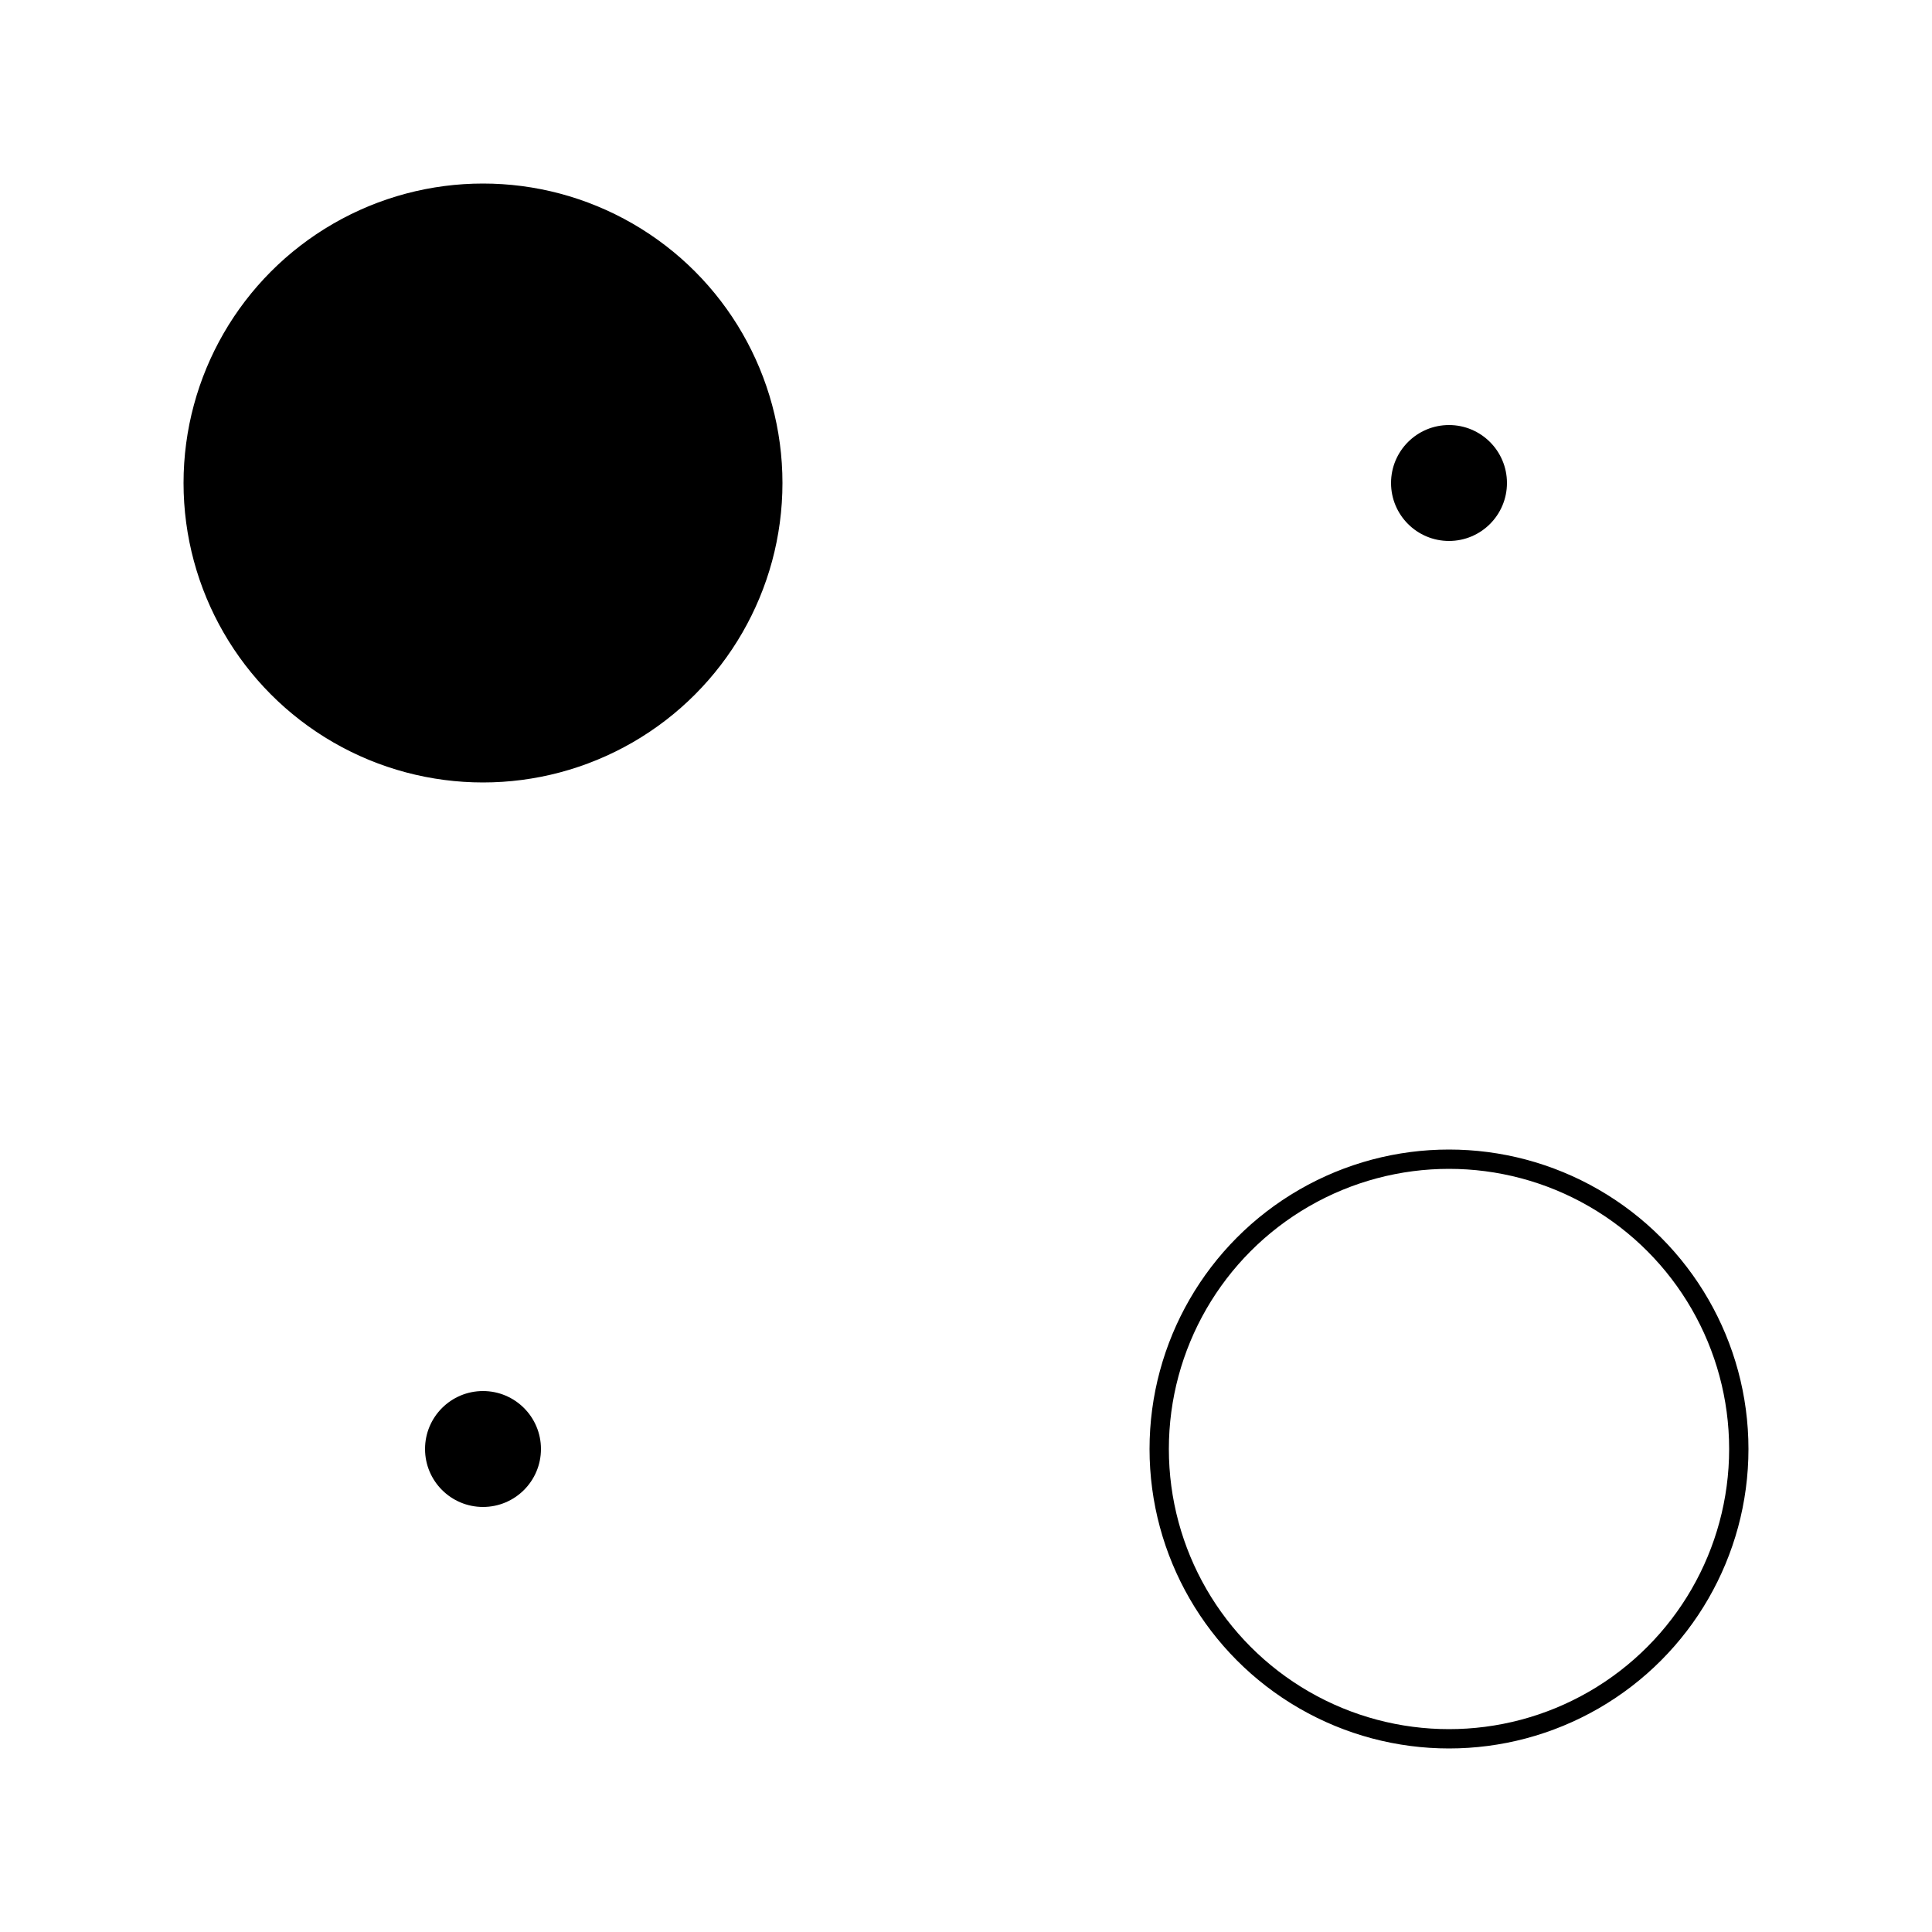 <svg viewBox="0 0 100 100" xmlns="http://www.w3.org/2000/svg"><circle cx="25" cy="25" r="15" fill="black" stroke="black"/><circle cx="75" cy="25" r="3" fill="black"/><circle cx="25" cy="75" r="3" fill="black"/><circle cx="75" cy="75" r="15" fill="none" stroke="black"/></svg>